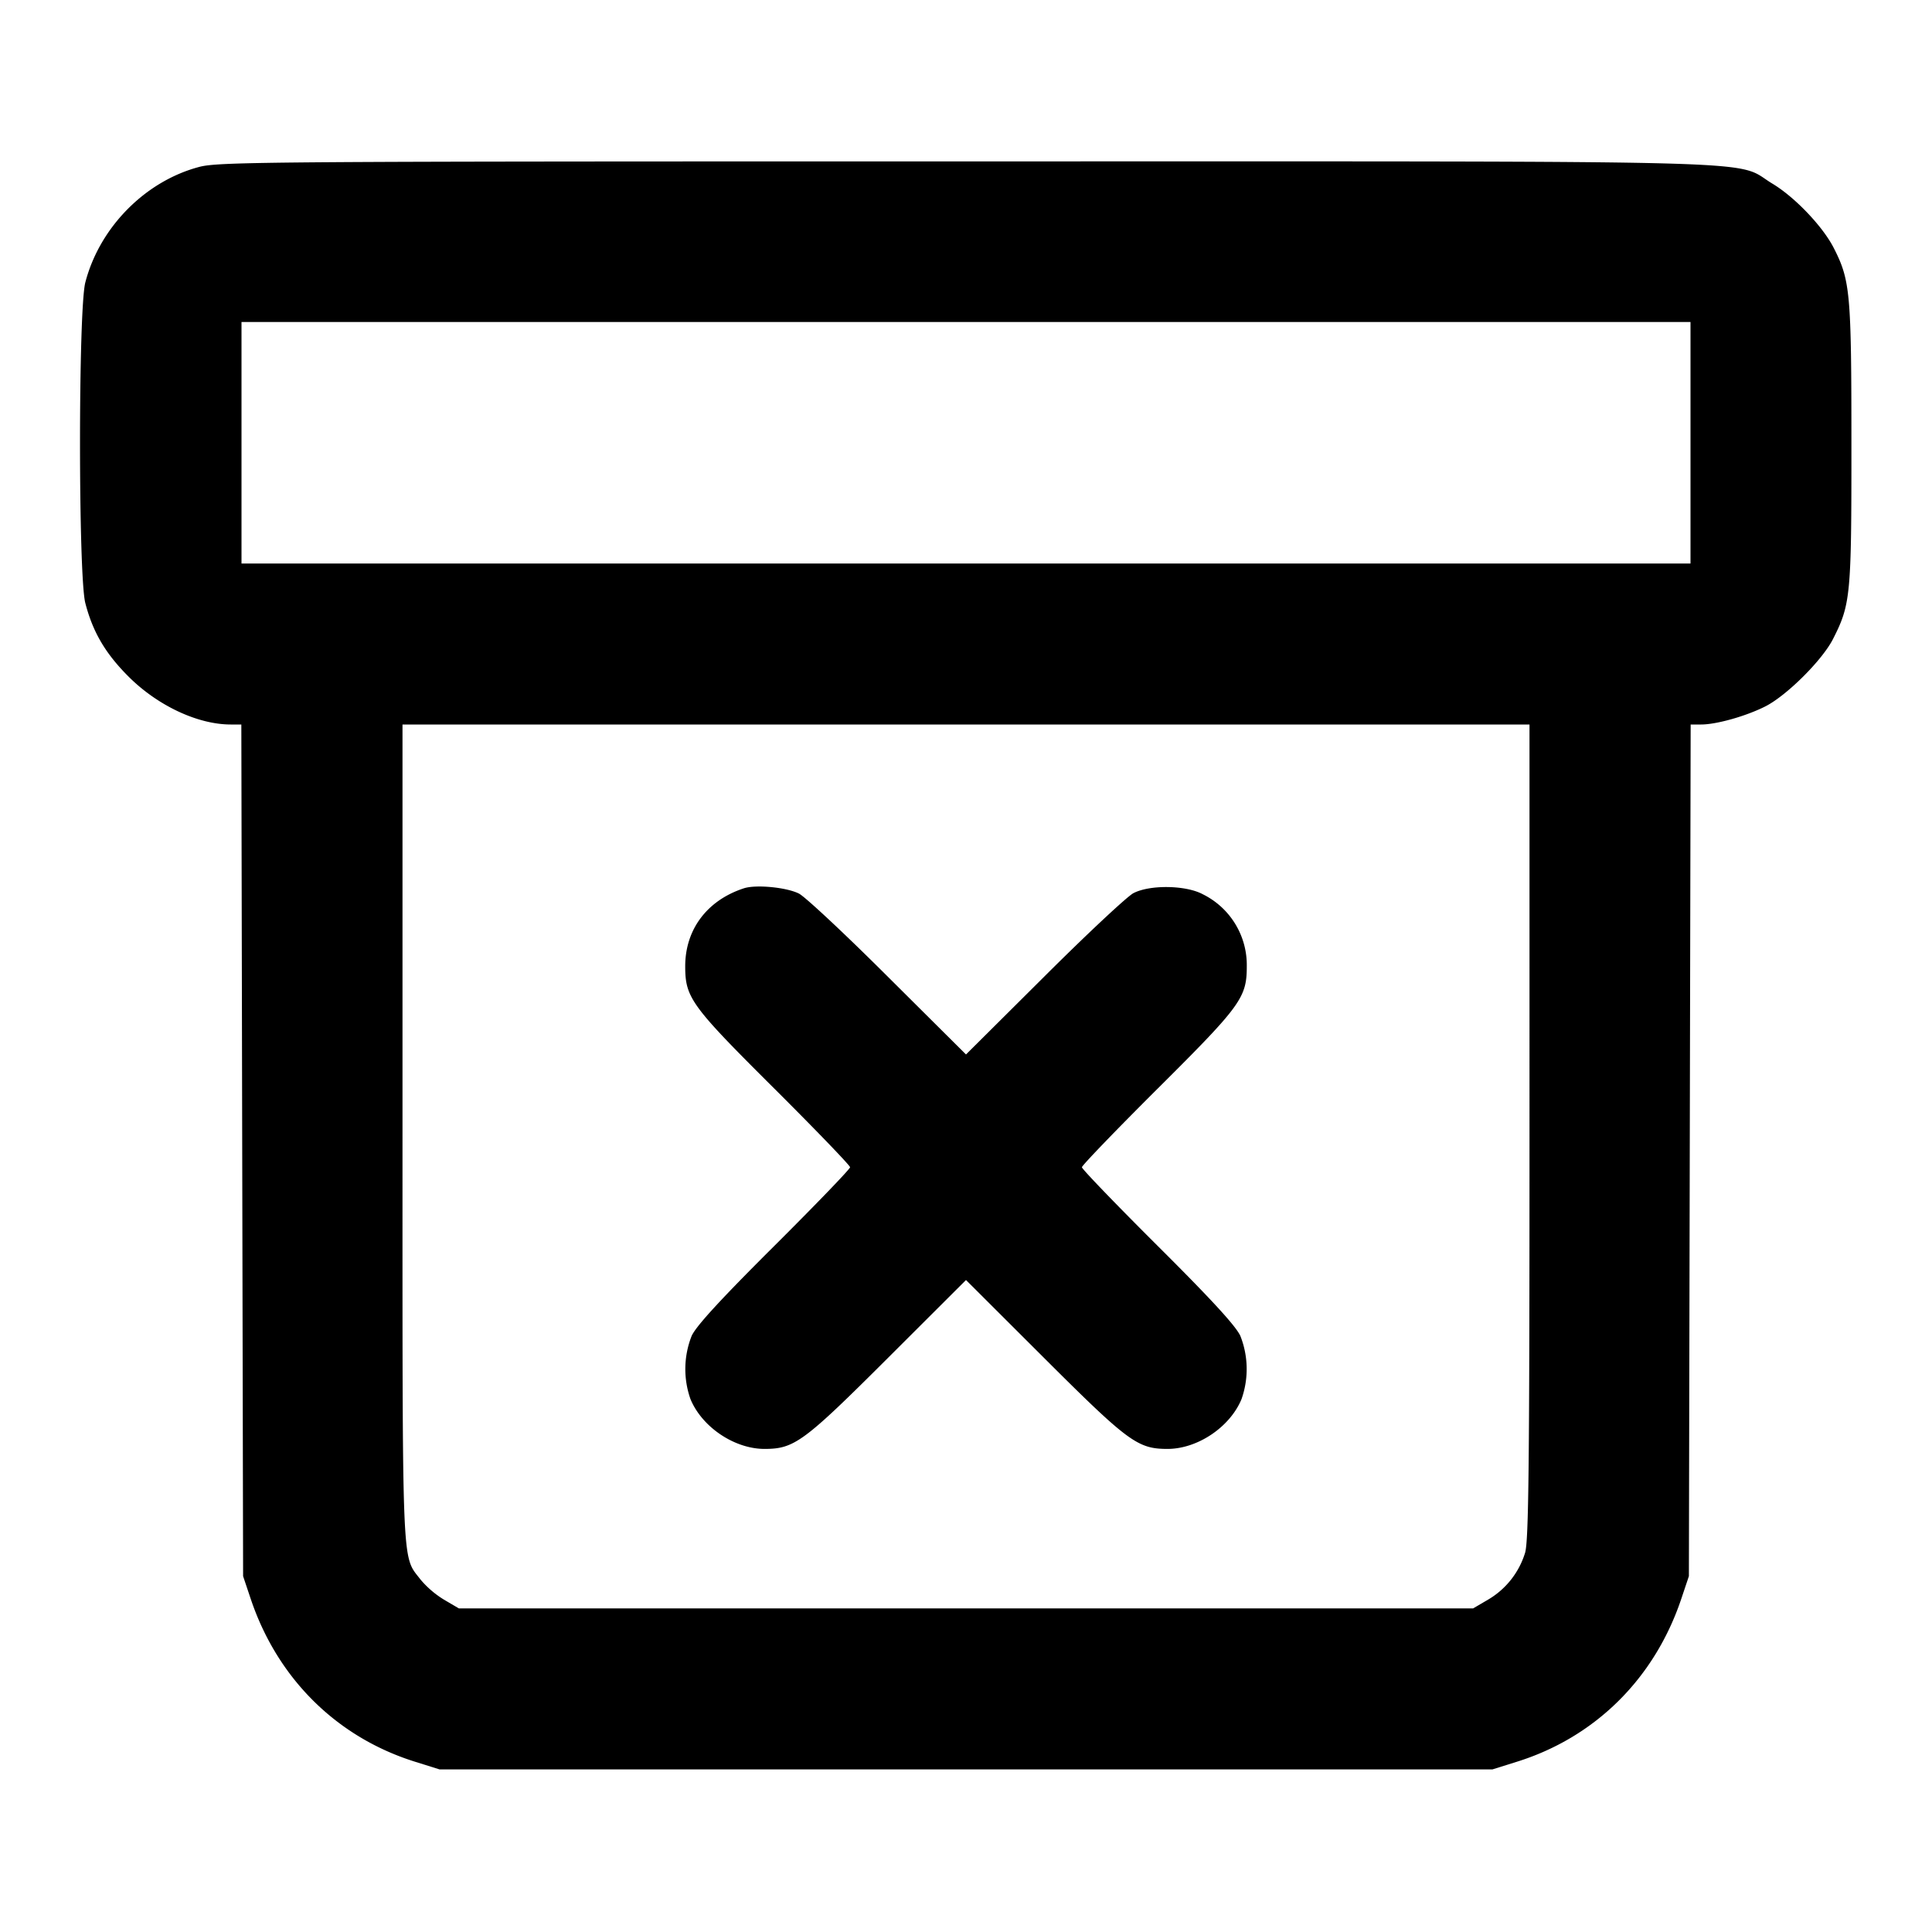 <svg xmlns="http://www.w3.org/2000/svg" width="24" height="24" fill="none" stroke="currentColor" stroke-linecap="round" stroke-linejoin="round" stroke-width="2"><path fill="#000" fill-rule="evenodd" stroke="none" d="M2.477 2.073c-.671.176-1.239.75-1.417 1.435-.088.336-.088 3.648 0 3.984.093.36.25.626.536.912.362.362.861.596 1.271.596h.131l.011 5.29.011 5.29.094.28c.332.991 1.07 1.722 2.046 2.026l.3.094h13.08l.3-.094c.976-.304 1.714-1.035 2.046-2.026l.094-.28.011-5.29.011-5.29h.131c.19 0 .558-.104.797-.225.266-.135.708-.575.841-.838.219-.431.229-.541.228-2.423 0-1.872-.014-2.03-.218-2.431-.135-.267-.484-.634-.764-.802-.496-.299.318-.276-10.017-.276-8.624 0-9.278.004-9.523.068M21 5.5V7H3V4h18zm-2 8.554c0 4.166-.01 5.085-.055 5.236a1.02 1.02 0 0 1-.461.582l-.184.108H5.7l-.184-.108a1.2 1.2 0 0 1-.291-.249c-.237-.31-.225-.02-.225-5.548V9h14zm-9.76-3.019c-.456.149-.728.511-.728.968 0 .391.072.49 1.104 1.517.519.517.944.958.944.98s-.425.463-.944.98c-.662.659-.968.992-1.024 1.115a1.12 1.12 0 0 0-.014.787c.145.348.548.618.922.617.368-.001.486-.088 1.53-1.13l.97-.968.97.968c1.044 1.042 1.162 1.129 1.53 1.13.374.001.777-.269.922-.617a1.12 1.12 0 0 0-.014-.787c-.056-.123-.362-.456-1.024-1.115-.519-.517-.944-.958-.944-.98s.425-.463.944-.98c1.032-1.027 1.104-1.126 1.104-1.517a.98.98 0 0 0-.548-.895c-.211-.113-.656-.119-.86-.013-.077.04-.577.507-1.11 1.039l-.97.965-.97-.965c-.533-.532-1.031-.997-1.106-1.034-.156-.078-.535-.114-.684-.065"/></svg>